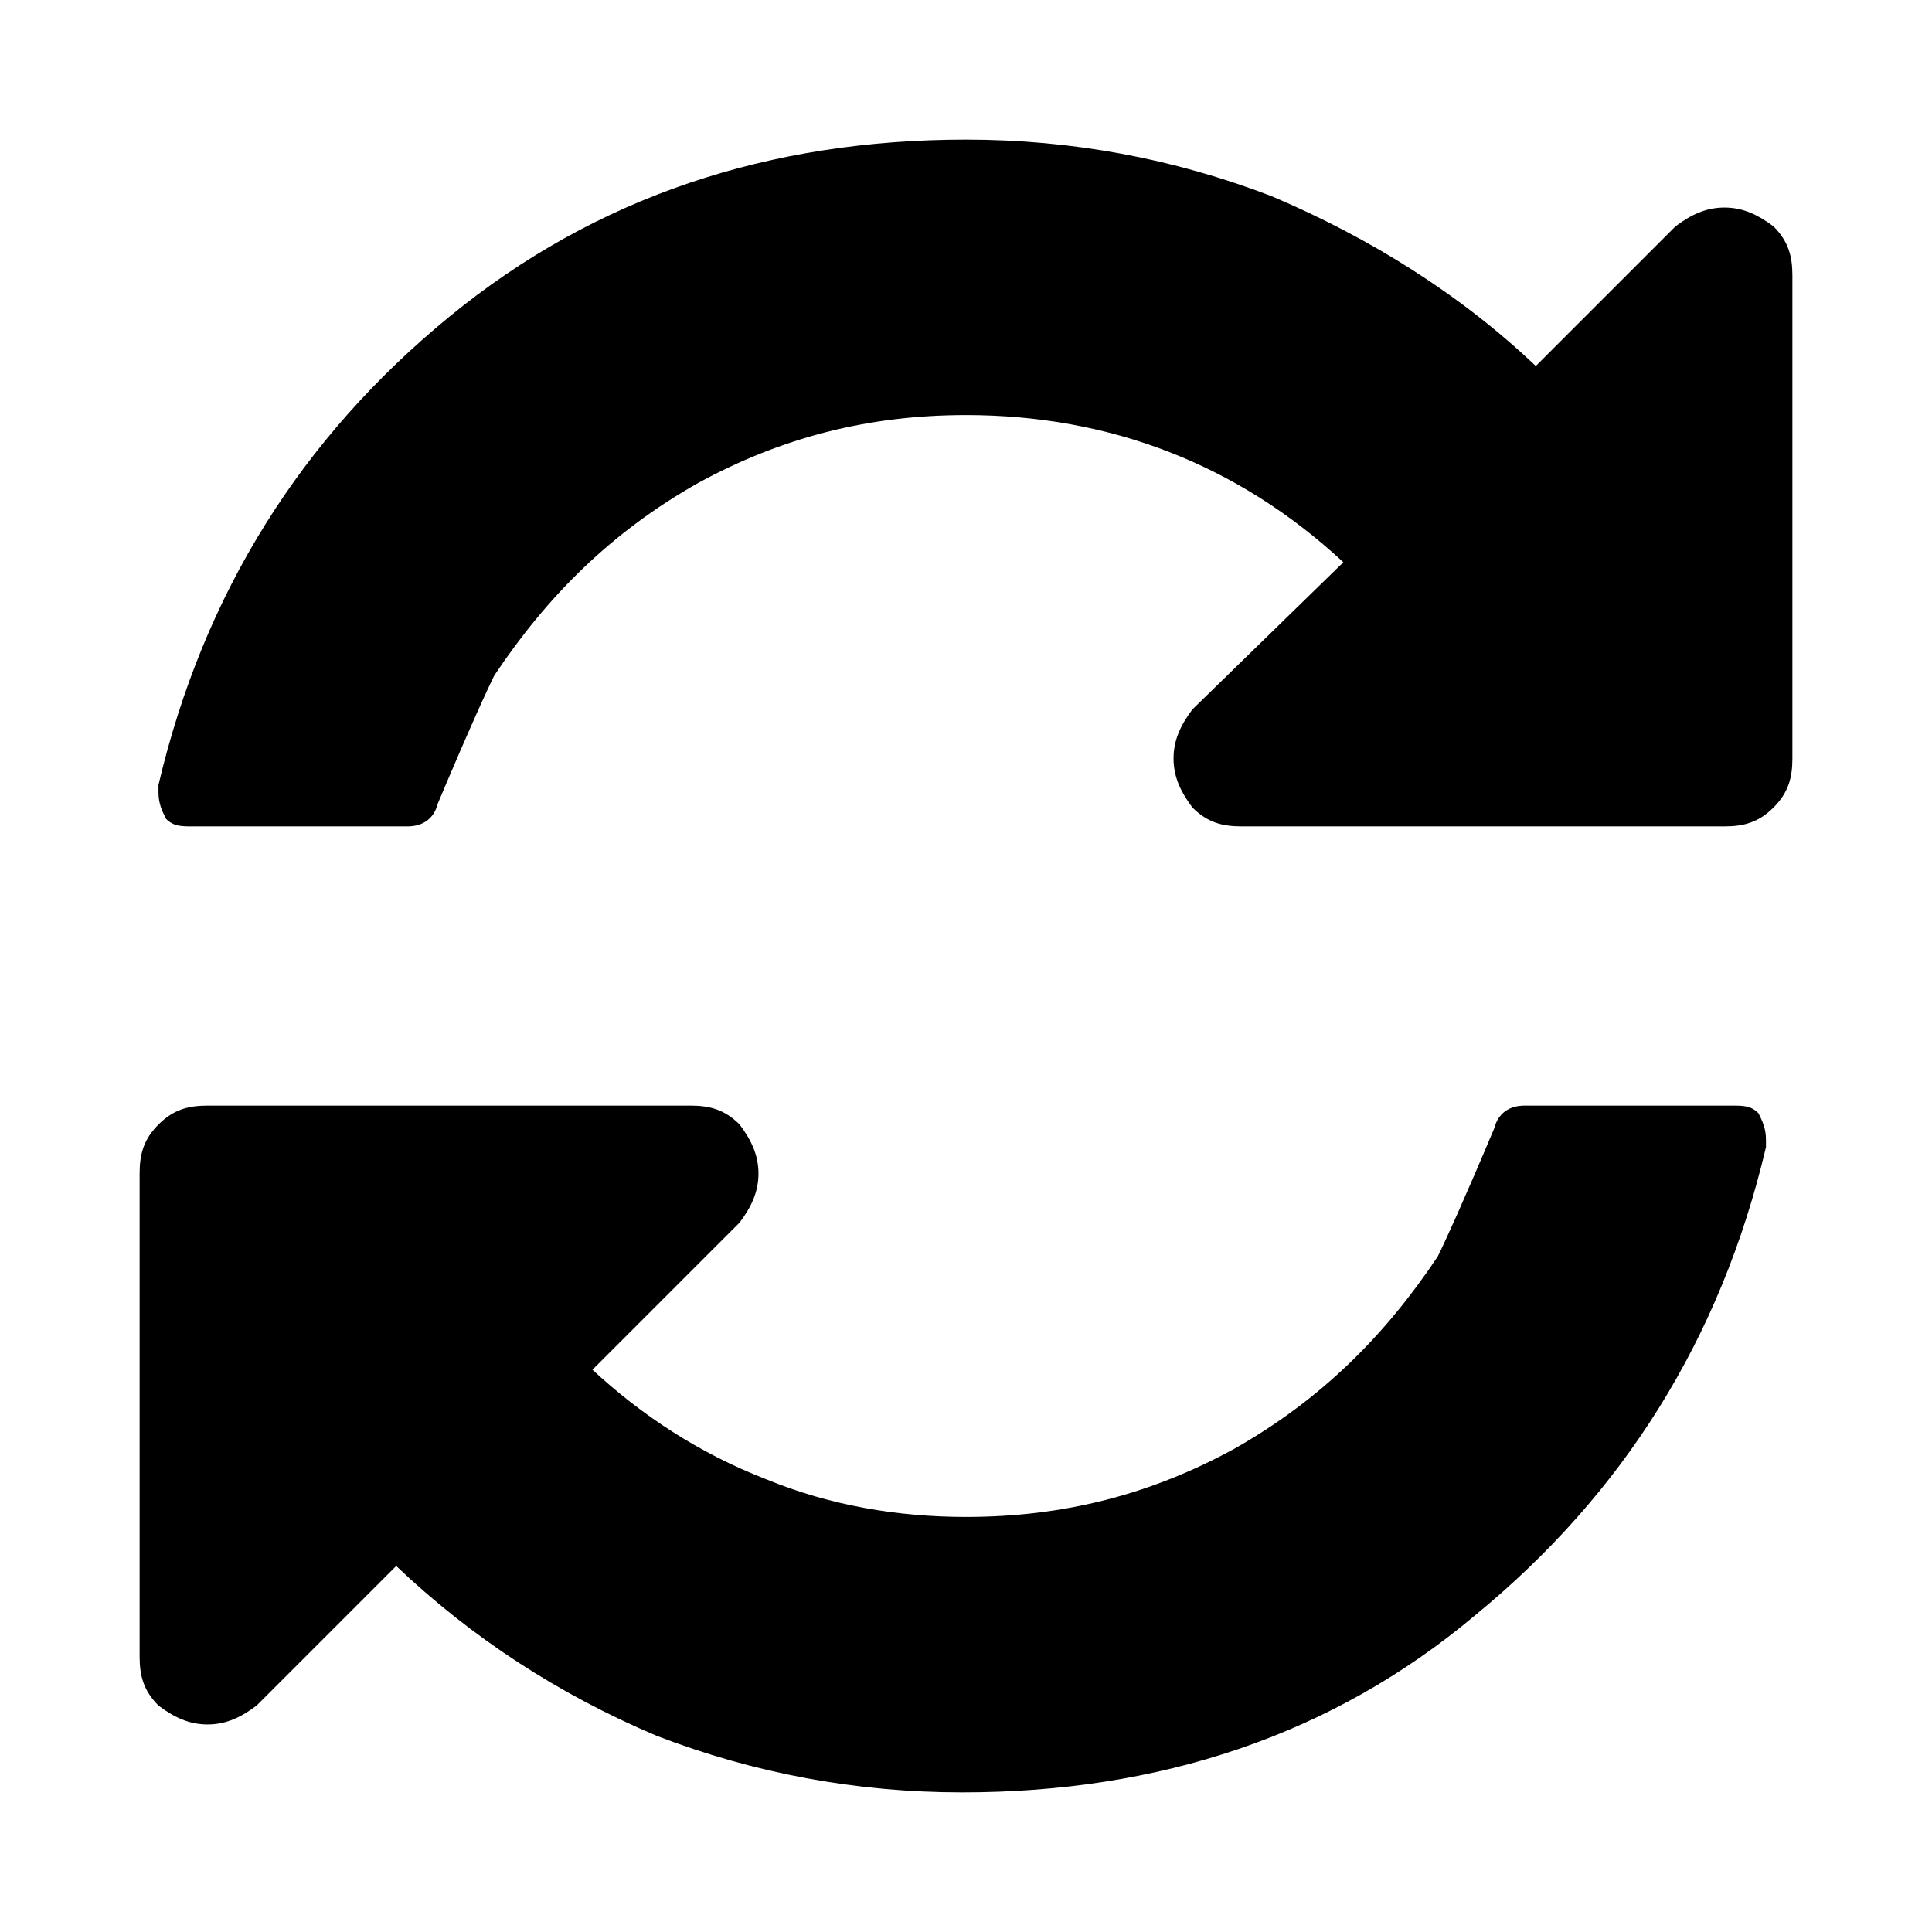 <svg xmlns="http://www.w3.org/2000/svg" width="100" height="100" version="1.1" viewBox="0 0 512 512">
  <path fill="#000" d="m468 302c0 1 0 1 0 2c-12 51-38 92-77 124c-38 32-84 47-136 47c-28 0-55-5-81-15c-26-11-49-26-69-45l-37 37c-4 3-8 5-13 5c-5 0-9-2-13-5c-4-4-5-8-5-13l0-128c0-5 1-9 5-13c4-4 8-5 13-5l128 0c5 0 9 1 13 5c3 4 5 8 5 13c0 5-2 9-5 13l-39 39c13 12 28 22 46 29c17 7 35 10 53 10c26 0 49-6 71-18c23-13 40-30 54-51c2-4 7-15 15-34c1-4 4-6 8-6l55 0c3 0 5 0 7 2c1 2 2 4 2 7z m7-229l0 128c0 5-1 9-5 13c-4 4-8 5-13 5l-128 0c-5 0-9-1-13-5c-3-4-5-8-5-13c0-5 2-9 5-13l40-39c-28-26-62-39-100-39c-26 0-49 6-71 18c-23 13-40 30-54 51c-2 4-7 15-15 34c-1 4-4 6-8 6l-57 0c-3 0-5 0-7-2c-1-2-2-4-2-7l0-2c12-51 38-92 77-124c39-32 85-47 137-47c28 0 55 5 81 15c26 11 50 26 70 45l37-37c4-3 8-5 13-5c5 0 9 2 13 5c4 4 5 8 5 13z"/>
</svg>
